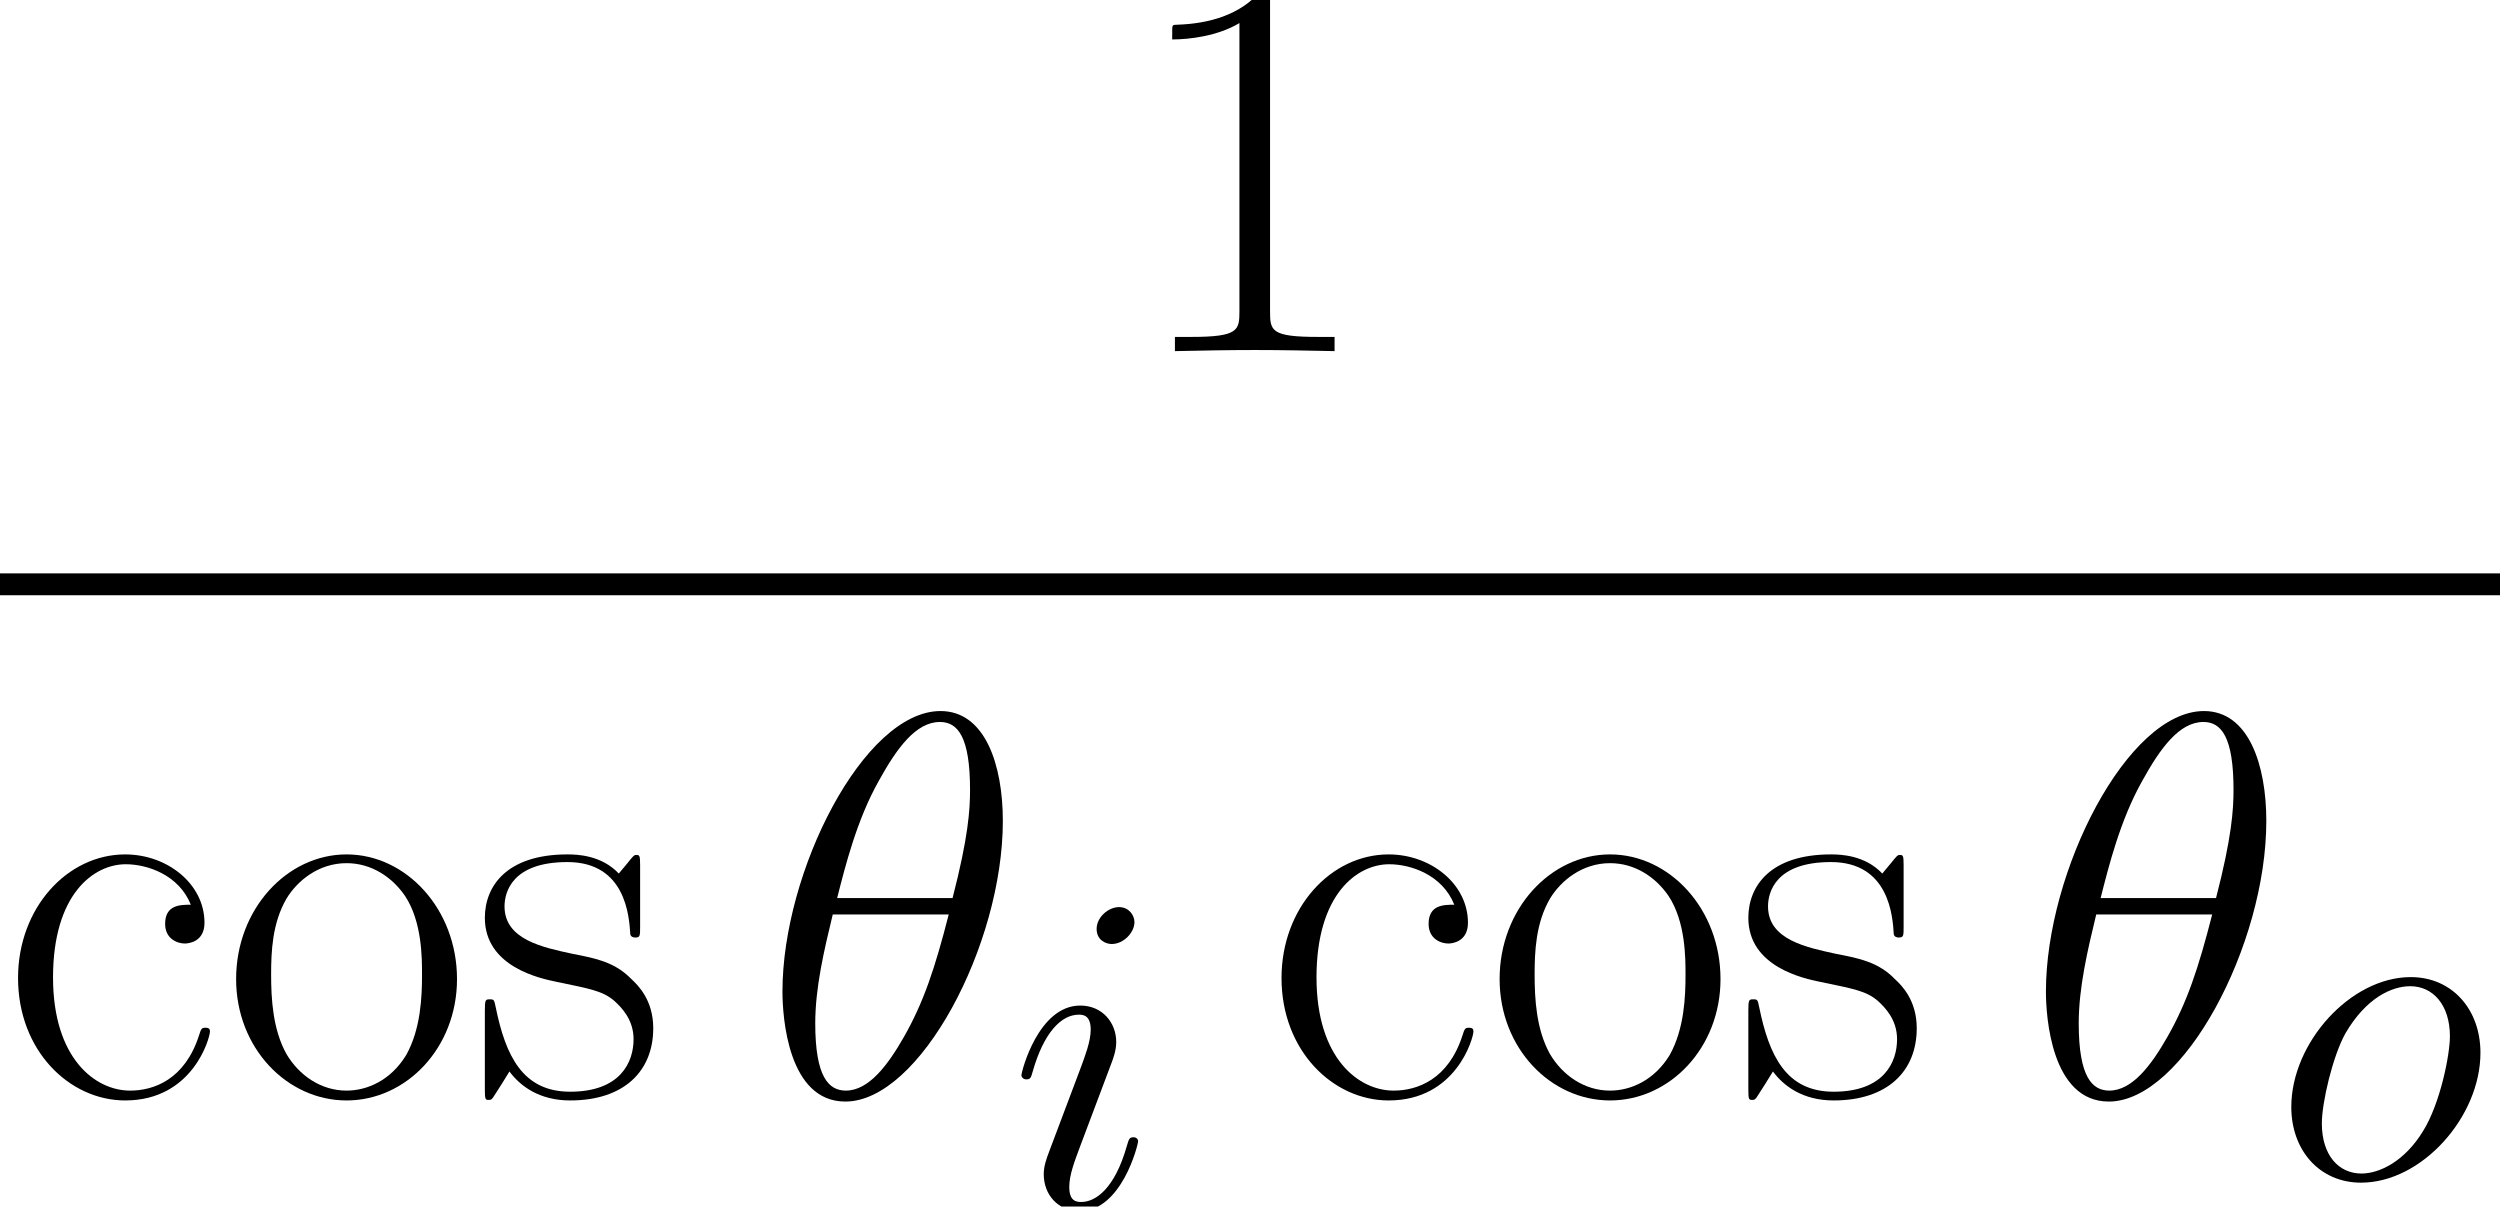 <?xml version='1.0' encoding='UTF-8'?>
<!-- This file was generated by dvisvgm 1.15.1 -->
<svg height='61.809pt' version='1.1' viewBox='-0.244 -0.228 128.068 61.809' width='128.068pt' xmlns='http://www.w3.org/2000/svg' xmlns:xlink='http://www.w3.org/1999/xlink'>
<defs>
<path d='M9.153 -10.393C9.153 -12.501 8.492 -14.546 6.798 -14.546C3.905 -14.546 0.827 -8.492 0.827 -3.947C0.827 -2.996 1.033 0.207 3.203 0.207C6.013 0.207 9.153 -5.703 9.153 -10.393ZM2.893 -7.48C3.203 -8.699 3.637 -10.435 4.463 -11.902C5.145 -13.141 5.868 -14.133 6.777 -14.133C7.459 -14.133 7.914 -13.555 7.914 -11.571C7.914 -10.827 7.852 -9.794 7.253 -7.48H2.893ZM7.108 -6.86C6.591 -4.835 6.157 -3.533 5.414 -2.232C4.814 -1.178 4.091 -0.207 3.223 -0.207C2.583 -0.207 2.066 -0.703 2.066 -2.748C2.066 -4.091 2.397 -5.496 2.727 -6.86H7.108Z' id='g0-18'/>
<path d='M5.847 -2.955C5.847 -3.058 5.765 -3.141 5.641 -3.141C5.455 -3.141 5.434 -3.079 5.331 -2.727C4.794 -0.847 3.947 -0.207 3.265 -0.207C3.017 -0.207 2.727 -0.269 2.727 -0.888C2.727 -1.446 2.975 -2.066 3.203 -2.686L4.649 -6.529C4.711 -6.695 4.856 -7.067 4.856 -7.459C4.856 -8.327 4.236 -9.112 3.223 -9.112C1.322 -9.112 0.558 -6.116 0.558 -5.951C0.558 -5.868 0.641 -5.765 0.785 -5.765C0.971 -5.765 0.992 -5.847 1.074 -6.137C1.57 -7.872 2.356 -8.699 3.161 -8.699C3.347 -8.699 3.699 -8.678 3.699 -8.017C3.699 -7.48 3.43 -6.798 3.265 -6.343L1.818 -2.5C1.694 -2.17 1.57 -1.839 1.57 -1.467C1.57 -0.537 2.211 0.207 3.203 0.207C5.104 0.207 5.847 -2.81 5.847 -2.955ZM5.682 -12.893C5.682 -13.203 5.434 -13.575 4.98 -13.575C4.504 -13.575 3.967 -13.121 3.967 -12.584C3.967 -12.067 4.401 -11.902 4.649 -11.902C5.207 -11.902 5.682 -12.439 5.682 -12.893Z' id='g0-105'/>
<path d='M9.422 -5.682C9.422 -7.645 8.141 -9.112 6.261 -9.112C3.533 -9.112 0.847 -6.137 0.847 -3.223C0.847 -1.26 2.128 0.207 4.009 0.207C6.757 0.207 9.422 -2.769 9.422 -5.682ZM4.029 -0.207C2.996 -0.207 2.232 -1.033 2.232 -2.479C2.232 -3.43 2.727 -5.538 3.306 -6.571C4.236 -8.162 5.393 -8.699 6.24 -8.699C7.253 -8.699 8.038 -7.872 8.038 -6.426C8.038 -5.6 7.604 -3.389 6.819 -2.128C5.971 -0.744 4.835 -0.207 4.029 -0.207Z' id='g0-111'/>
<use id='g1-18' transform='scale(1.2)' xlink:href='#g0-18'/>
<path d='M6.593 -15.839C6.593 -16.36 6.569 -16.384 6.222 -16.384C5.255 -15.219 3.792 -14.847 2.404 -14.798C2.33 -14.798 2.206 -14.798 2.181 -14.748S2.156 -14.649 2.156 -14.129C2.925 -14.129 4.214 -14.277 5.205 -14.872V-1.809C5.205 -0.942 5.156 -0.644 3.024 -0.644H2.28V0C3.47 -0.025 4.71 -0.05 5.899 -0.05S8.328 -0.025 9.518 0V-0.644H8.775C6.643 -0.644 6.593 -0.917 6.593 -1.809V-15.839Z' id='g2-49'/>
<path d='M8.651 -8.675C8.18 -8.675 7.486 -8.675 7.486 -7.808C7.486 -7.114 8.056 -6.916 8.378 -6.916C8.552 -6.916 9.27 -6.99 9.27 -7.857C9.27 -9.617 7.585 -10.956 5.676 -10.956C3.049 -10.956 0.818 -8.527 0.818 -5.354C0.818 -2.057 3.148 0.198 5.676 0.198C8.75 0.198 9.518 -2.652 9.518 -2.925C9.518 -3.024 9.493 -3.098 9.32 -3.098S9.122 -3.074 9.022 -2.751C8.378 -0.744 6.965 -0.248 5.899 -0.248C4.313 -0.248 2.404 -1.71 2.404 -5.379C2.404 -9.146 4.239 -10.51 5.701 -10.51C6.668 -10.51 8.105 -10.039 8.651 -8.675Z' id='g2-99'/>
<path d='M10.683 -5.304C10.683 -8.477 8.378 -10.956 5.676 -10.956S0.669 -8.477 0.669 -5.304C0.669 -2.181 2.974 0.198 5.676 0.198S10.683 -2.181 10.683 -5.304ZM5.676 -0.248C4.511 -0.248 3.52 -0.942 2.95 -1.909C2.33 -3.024 2.256 -4.412 2.256 -5.503C2.256 -6.544 2.305 -7.833 2.95 -8.948C3.445 -9.766 4.412 -10.559 5.676 -10.559C6.792 -10.559 7.734 -9.94 8.328 -9.072C9.097 -7.907 9.097 -6.271 9.097 -5.503C9.097 -4.536 9.047 -3.049 8.378 -1.859C7.684 -0.719 6.618 -0.248 5.676 -0.248Z' id='g2-111'/>
<path d='M7.659 -10.46C7.659 -10.906 7.634 -10.931 7.486 -10.931C7.387 -10.931 7.362 -10.906 7.064 -10.534C6.99 -10.435 6.767 -10.188 6.692 -10.088C5.899 -10.931 4.784 -10.956 4.363 -10.956C1.611 -10.956 0.62 -9.518 0.62 -8.081C0.62 -5.85 3.148 -5.329 3.867 -5.18C5.428 -4.858 5.974 -4.759 6.494 -4.313C6.816 -4.016 7.362 -3.47 7.362 -2.578C7.362 -1.537 6.767 -0.198 4.486 -0.198C2.33 -0.198 1.562 -1.834 1.115 -4.016C1.041 -4.363 1.041 -4.387 0.843 -4.387S0.62 -4.363 0.62 -3.867V-0.297C0.62 0.149 0.644 0.174 0.793 0.174C0.917 0.174 0.942 0.149 1.066 -0.05C1.215 -0.273 1.586 -0.868 1.735 -1.115C2.231 -0.446 3.098 0.198 4.486 0.198C6.94 0.198 8.254 -1.14 8.254 -3.074C8.254 -4.338 7.585 -5.007 7.263 -5.304C6.519 -6.073 5.651 -6.246 4.61 -6.445C3.247 -6.742 1.512 -7.089 1.512 -8.601C1.512 -9.246 1.859 -10.609 4.363 -10.609C7.015 -10.609 7.163 -8.13 7.213 -7.337C7.238 -7.213 7.362 -7.188 7.436 -7.188C7.659 -7.188 7.659 -7.263 7.659 -7.684V-10.46Z' id='g2-115'/>
</defs>
<g id='page1' transform='matrix(1.13 0 0 1.13 -65.342 -61.088)'>
<use x='108.592' xlink:href='#g2-49' y='69.776'/>
<rect height='0.991' width='113.335' x='57.609' y='79.852'/>
<use x='57.609' xlink:href='#g2-99' y='103.548'/>
<use x='67.644' xlink:href='#g2-111' y='103.548'/>
<use x='78.969' xlink:href='#g2-115' y='103.548'/>
<use x='92.088' xlink:href='#g1-18' y='103.548'/>
<use x='103.356' xlink:href='#g0-105' y='108.556'/>
<use x='114.887' xlink:href='#g2-99' y='103.548'/>
<use x='124.923' xlink:href='#g2-111' y='103.548'/>
<use x='136.248' xlink:href='#g2-115' y='103.548'/>
<use x='149.366' xlink:href='#g1-18' y='103.548'/>
<use x='160.635' xlink:href='#g0-111' y='107.266'/>
</g>
</svg>
